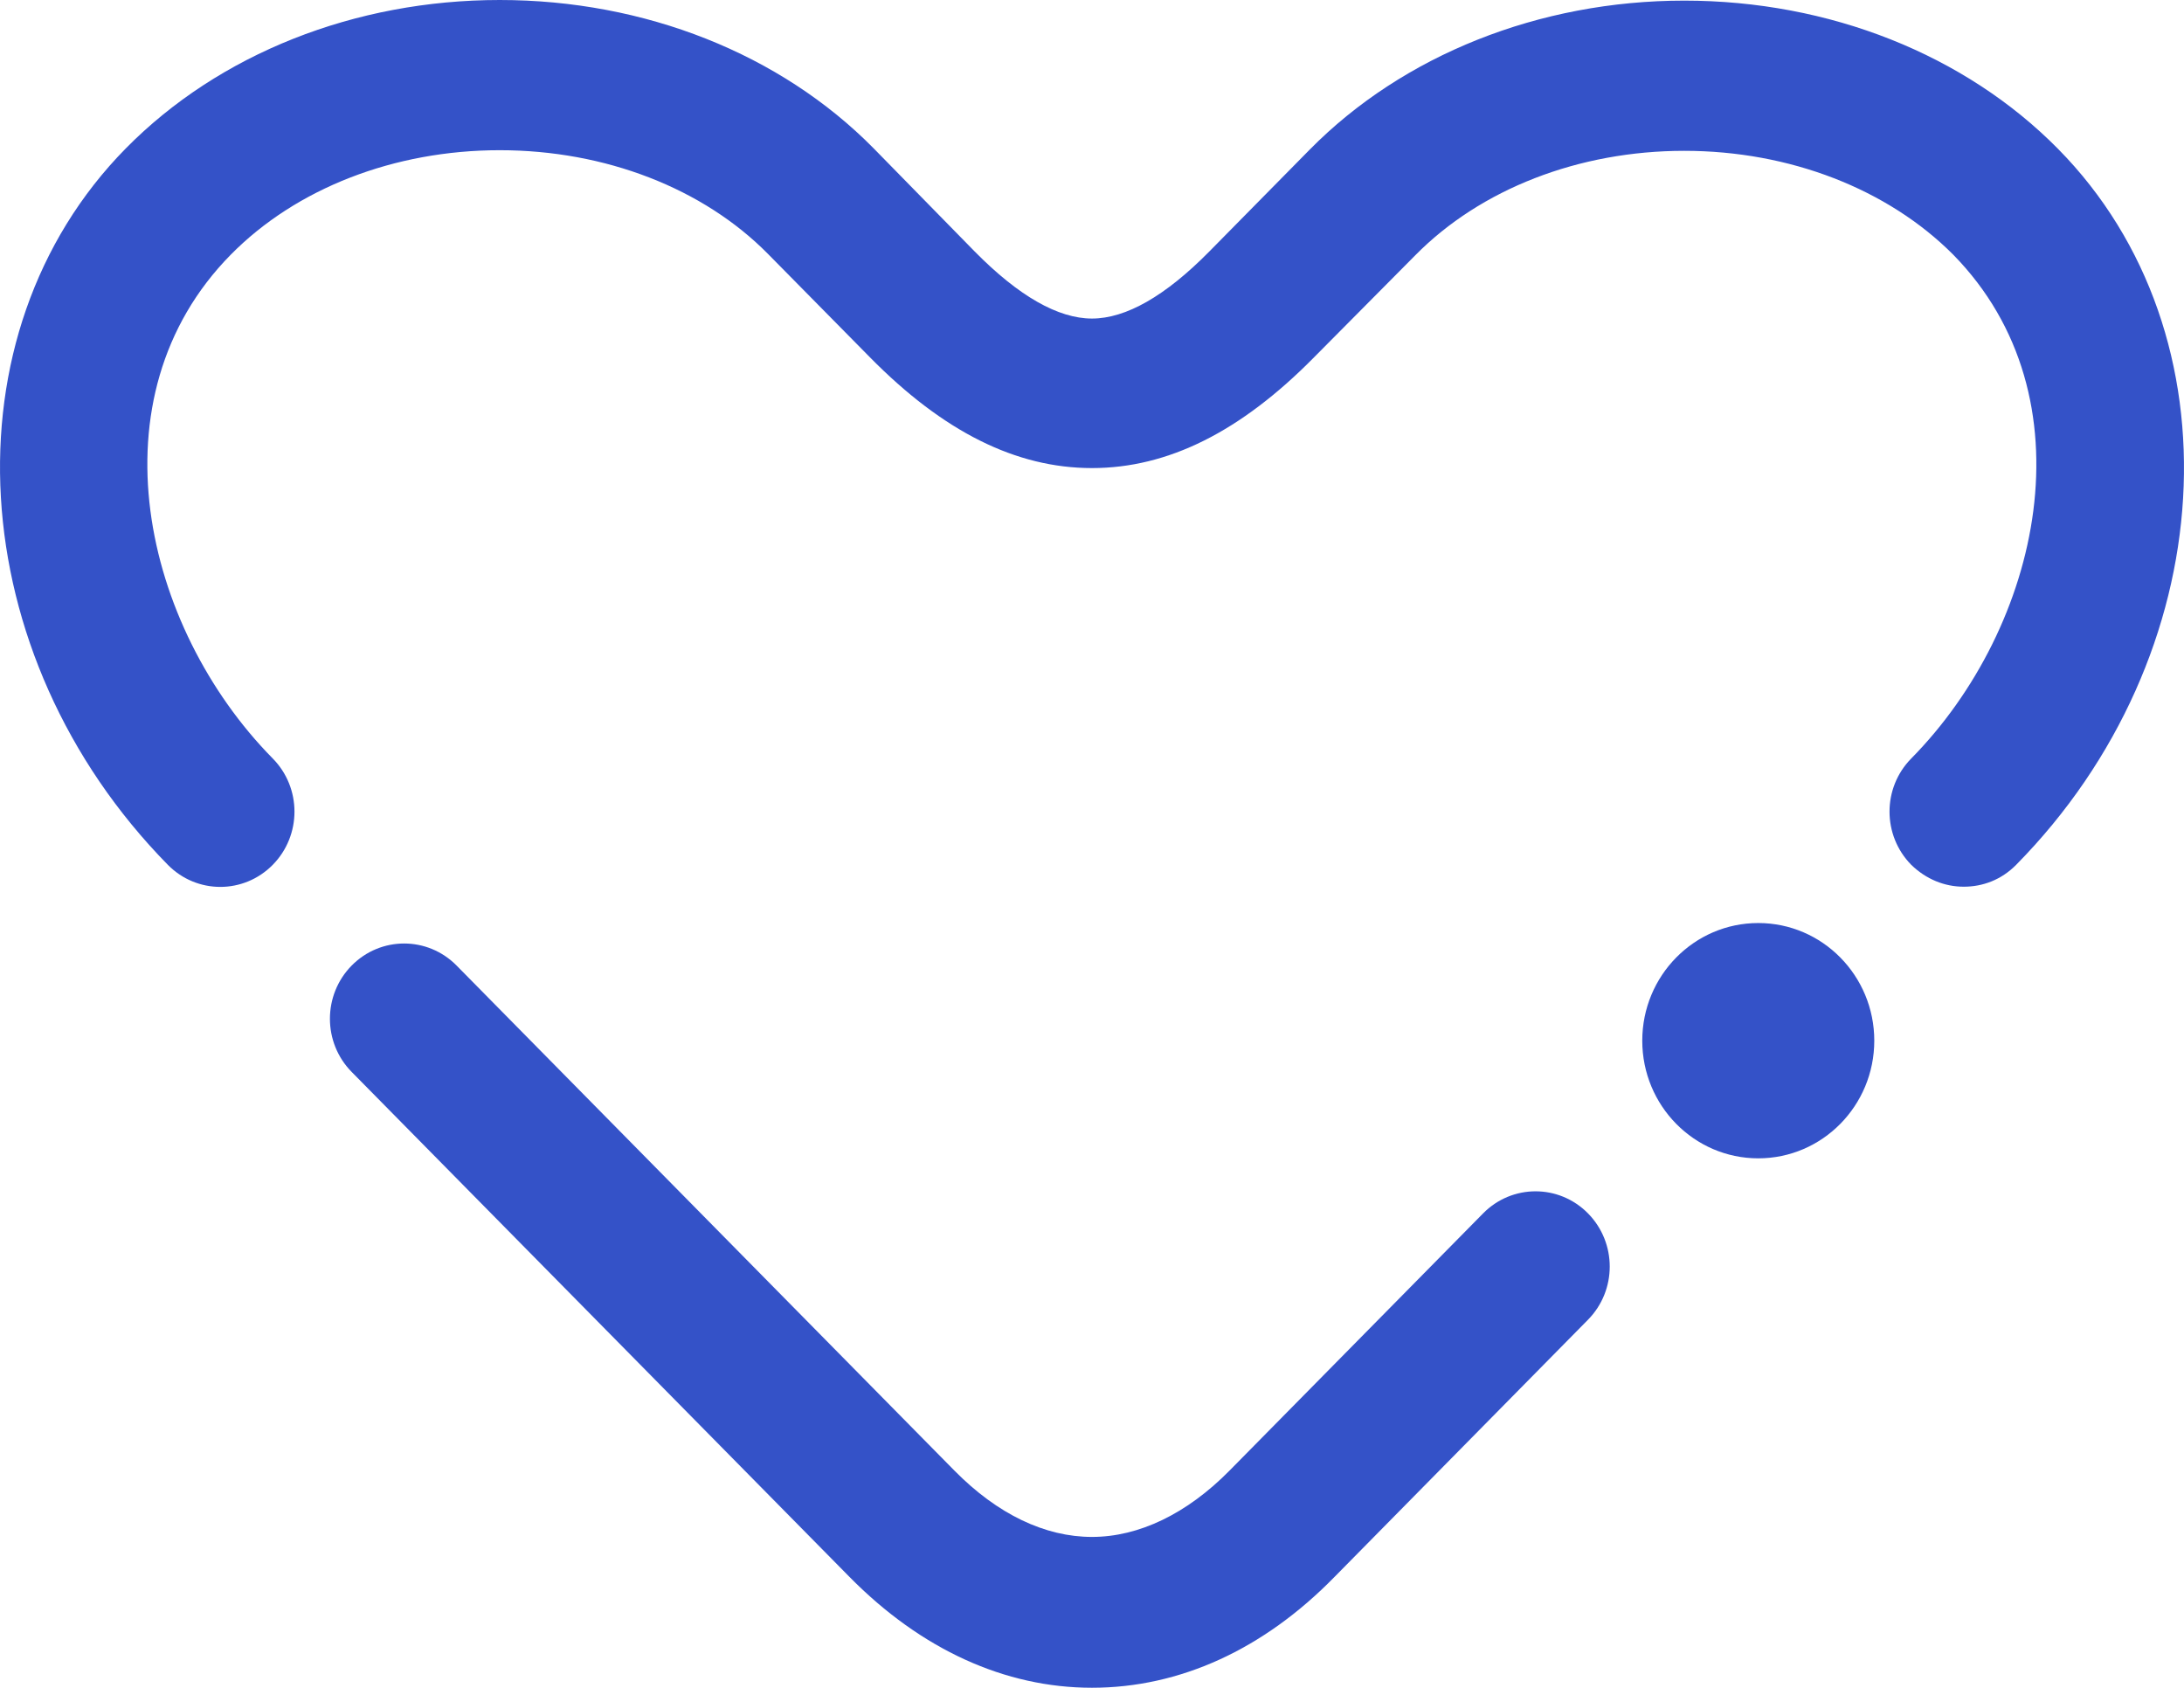 <?xml version="1.0" encoding="utf-8"?>
<svg version="1.1" xmlns="http://www.w3.org/2000/svg" xmlns:xlink="http://www.w3.org/1999/xlink" height="29.967" width="38.783">
  <defs>
    <path id="path-0" opacity="1" fill-rule="evenodd" d="M34.871,15.744 C34.531,15.744 34.203,15.611 33.94,15.356 C33.425,14.833 33.425,13.989 33.94,13.467 C36.24,11.133 37.171,7.056 34.685,4.522 C33.523,3.356 31.781,2.678 29.908,2.678 C28.035,2.678 26.293,3.356 25.132,4.533 L23.335,6.344 C22.031,7.667 20.739,8.311 19.391,8.311 C18.044,8.311 16.751,7.667 15.448,6.344 L13.64,4.511 C12.49,3.344 10.748,2.667 8.874,2.667 C7.001,2.667 5.259,3.344 4.098,4.522 C1.6,7.056 2.542,11.133 4.843,13.467 C5.358,13.989 5.358,14.833 4.843,15.356 C4.328,15.878 3.496,15.878 2.981,15.356 C-0.678,11.633 -1.018,5.933 2.236,2.633 C3.89,0.956 6.3,0 8.874,0 C11.449,0 13.859,0.956 15.513,2.633 L17.31,4.467 C18.088,5.256 18.789,5.656 19.391,5.656 C19.994,5.656 20.695,5.256 21.473,4.467 L23.258,2.656 C24.913,0.978 27.334,0.011 29.908,0.011 C32.483,0.011 34.893,0.967 36.547,2.644 C39.801,5.944 39.461,11.644 35.802,15.356 C35.539,15.622 35.21,15.744 34.871,15.744Z"/>
    <path id="path-1" opacity="1" fill-rule="evenodd" d="M19.391,29.967 C17.847,29.967 16.357,29.289 15.086,28 L6.245,19.033 C5.73,18.511 5.73,17.667 6.245,17.144 C6.76,16.622 7.593,16.622 8.108,17.144 L16.948,26.111 C17.715,26.889 18.559,27.289 19.391,27.289 C20.224,27.289 21.078,26.878 21.834,26.111 L26.337,21.544 C26.852,21.022 27.684,21.022 28.199,21.544 C28.714,22.067 28.714,22.911 28.199,23.433 L23.697,28 C22.437,29.289 20.947,29.967 19.391,29.967Z"/>
    <ellipse id="ellipse-2" opacity="1" rx="2.06" ry="2.089" cx="31.223" cy="18.478"/>
    <ellipse id="ellipse-3" opacity="1" rx="0.5" ry="0.5" cx="31.854" cy="17.722"/>
  </defs>
  <g opacity="1">
    <g opacity="1">
      <use xlink:href="#path-0" fill="rgb(52,82,200)" fill-opacity="1"/>
    </g>
    <g opacity="1">
      <use xlink:href="#path-1" fill="rgb(52,82,200)" fill-opacity="1"/>
    </g>
    <g opacity="1">
      <g opacity="1">
        <use xlink:href="#ellipse-2" fill="rgb(52,82,200)" fill-opacity="1"/>
      </g>
      <g opacity="1">
        <use xlink:href="#ellipse-3" fill="rgb(52,82,200)" fill-opacity="1"/>
      </g>
    </g>
  </g>
</svg>
